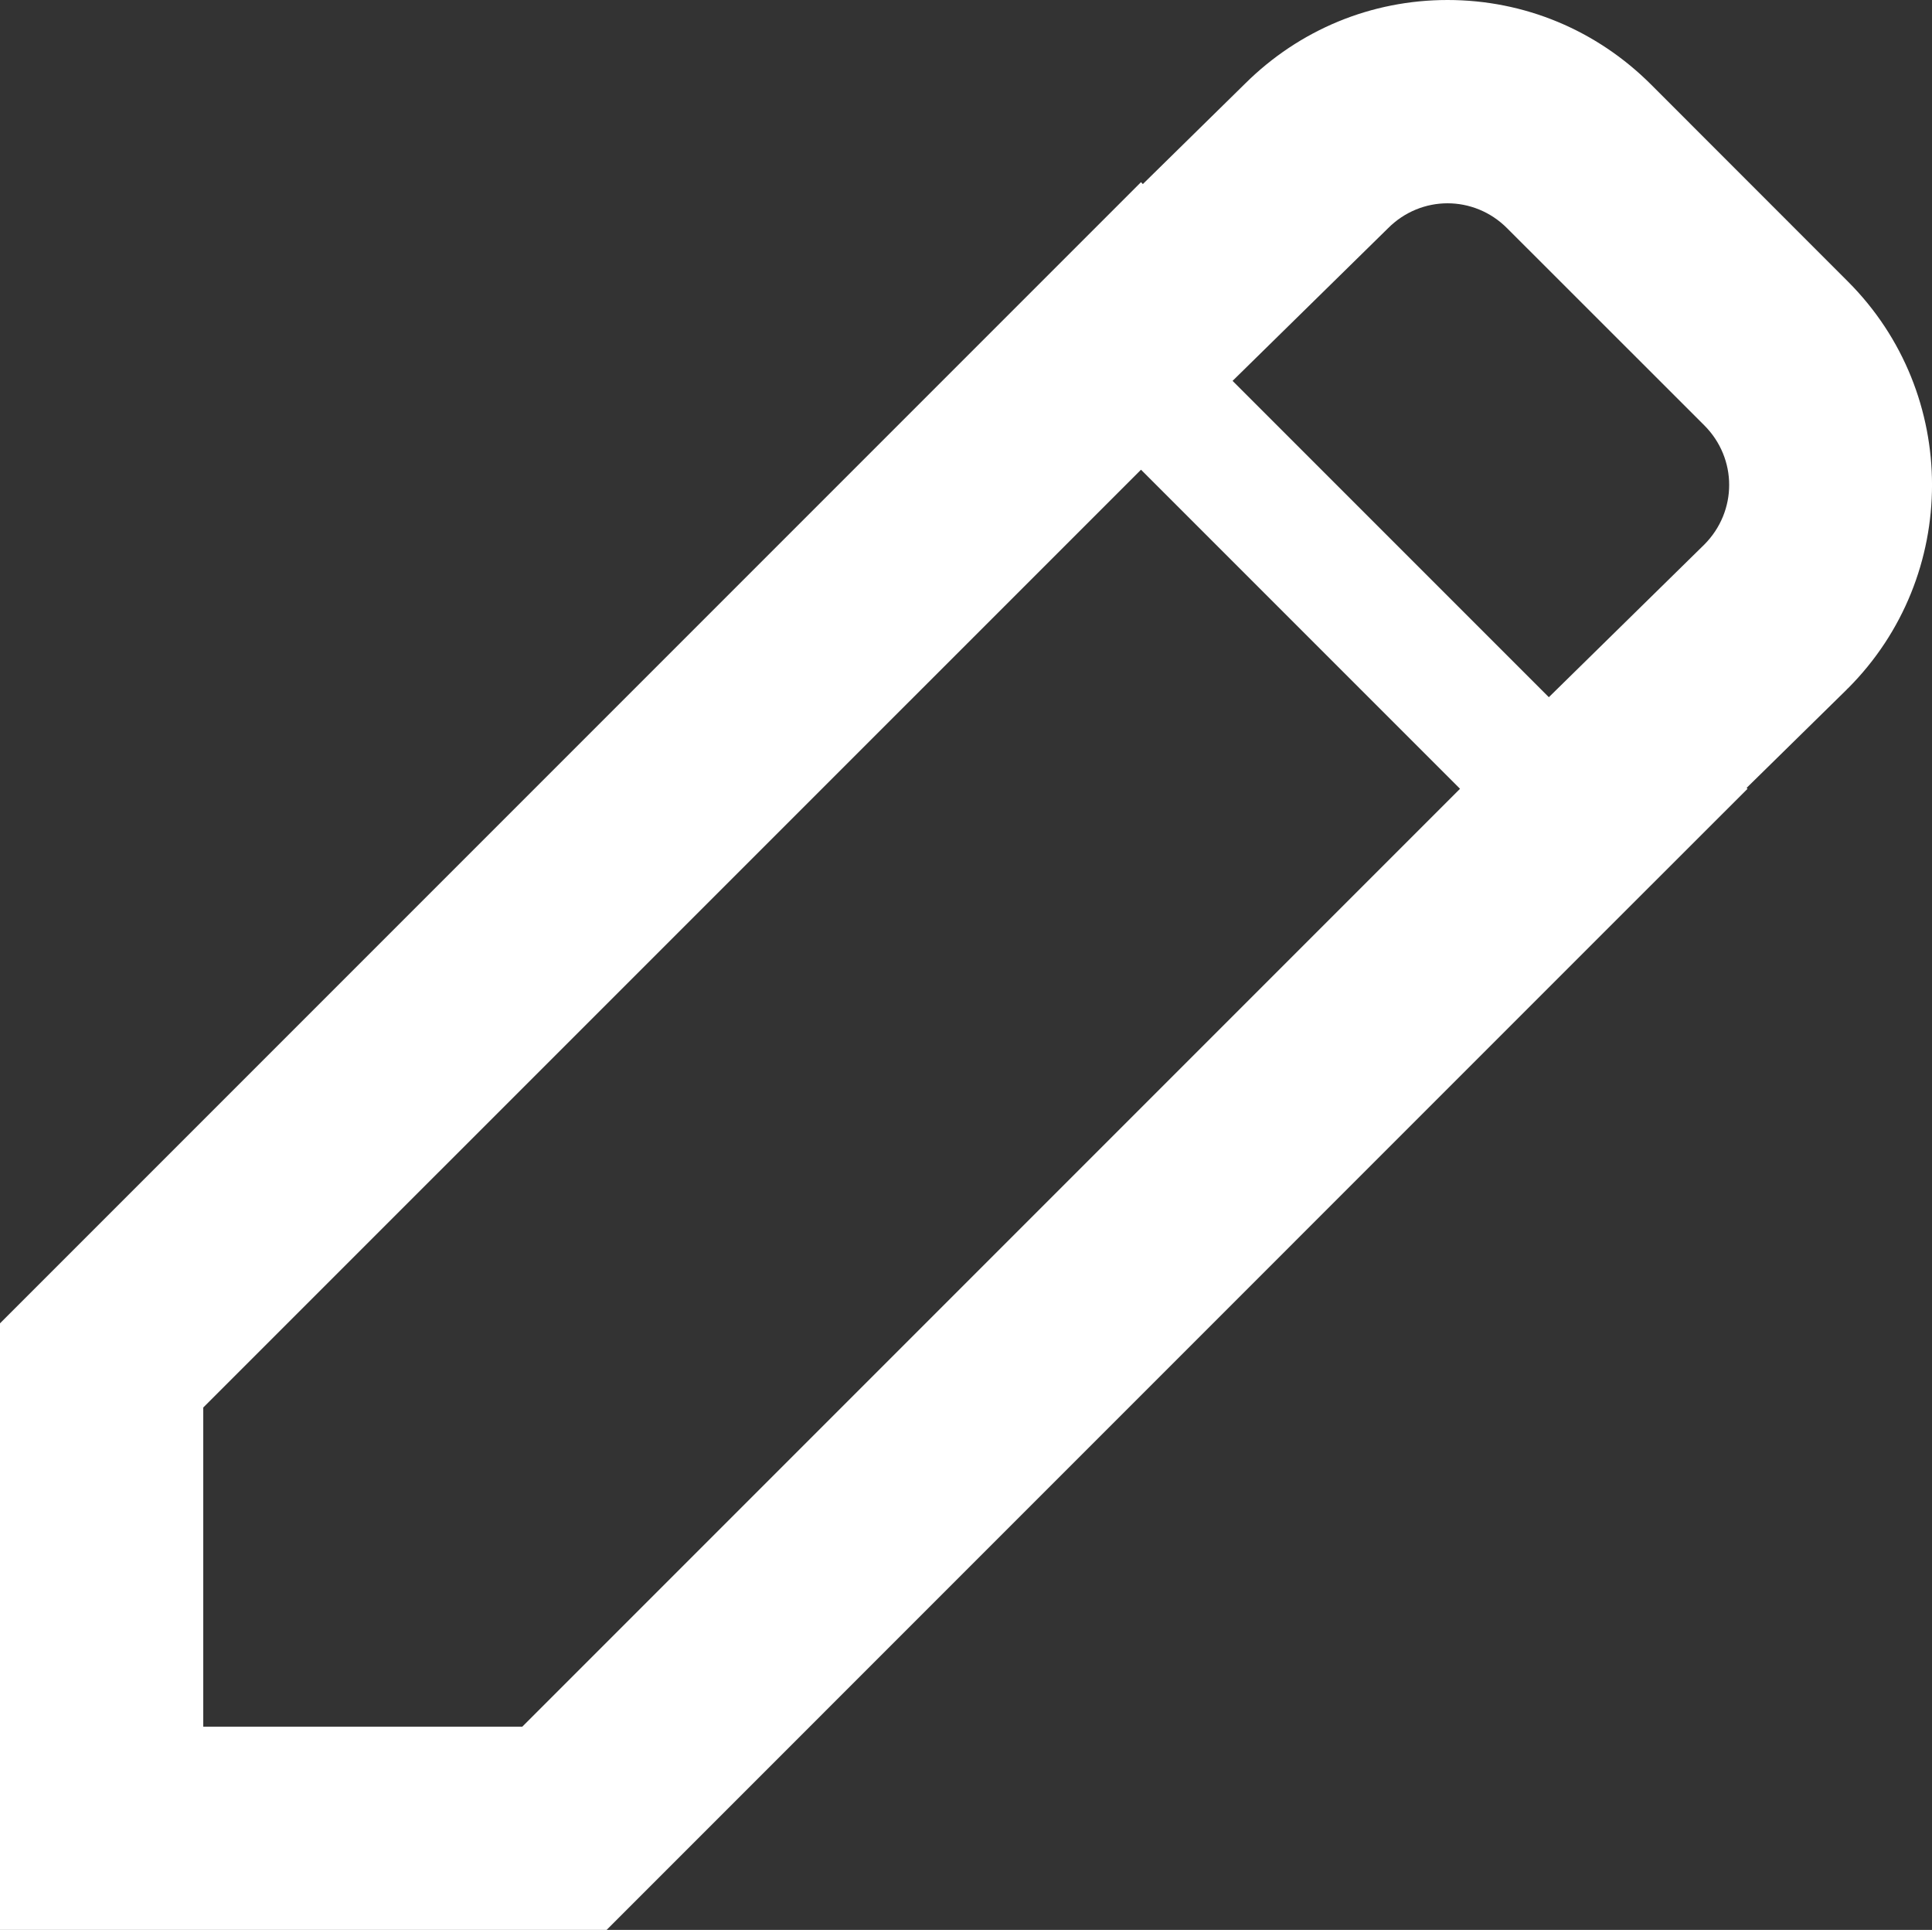 <svg xmlns="http://www.w3.org/2000/svg" width="19.01" height="18.986" viewBox="0 0 19.01 18.986"><rect x="0" y="0" width="19.01" height="18.986" fill="#333333" stroke="none"/><g transform="translate(2 2)"><g transform="translate(-20.5 -20.6)" fill="none"><path d="M20.5,32.447v3.139h3.139l9.227-9.227-3.139-3.139Zm14.769-8.49a.824.824,0,0,0,0-1.174L33.33,20.846a.824.824,0,0,0-1.174,0l-1.529,1.5,3.112,3.112Z" stroke="none"/><path d="M 23.639 35.587 L 32.866 26.36 L 29.727 23.221 L 20.5 32.447 L 20.5 35.587 L 23.639 35.587 M 33.74 25.459 L 35.269 23.958 C 35.596 23.63 35.596 23.111 35.269 22.784 L 33.33 20.846 C 33.167 20.682 32.955 20.6 32.743 20.6 C 32.532 20.6 32.32 20.682 32.157 20.846 L 30.628 22.347 L 33.74 25.459 M 24.468 37.587 L 23.639 37.587 L 20.5 37.587 L 18.5 37.587 L 18.5 35.587 L 18.5 32.447 L 18.5 31.619 L 19.086 31.033 L 28.313 21.806 L 29.727 20.392 L 29.745 20.411 L 30.751 19.423 C 31.286 18.892 31.993 18.6 32.743 18.6 C 33.498 18.6 34.208 18.895 34.745 19.431 L 36.683 21.37 C 37.786 22.473 37.786 24.268 36.683 25.372 L 36.676 25.378 L 36.67 25.385 L 35.686 26.351 L 35.695 26.36 L 34.28 27.774 L 25.054 37.001 L 24.468 37.587 Z" stroke="none" fill="#fff"/></g></g></svg>